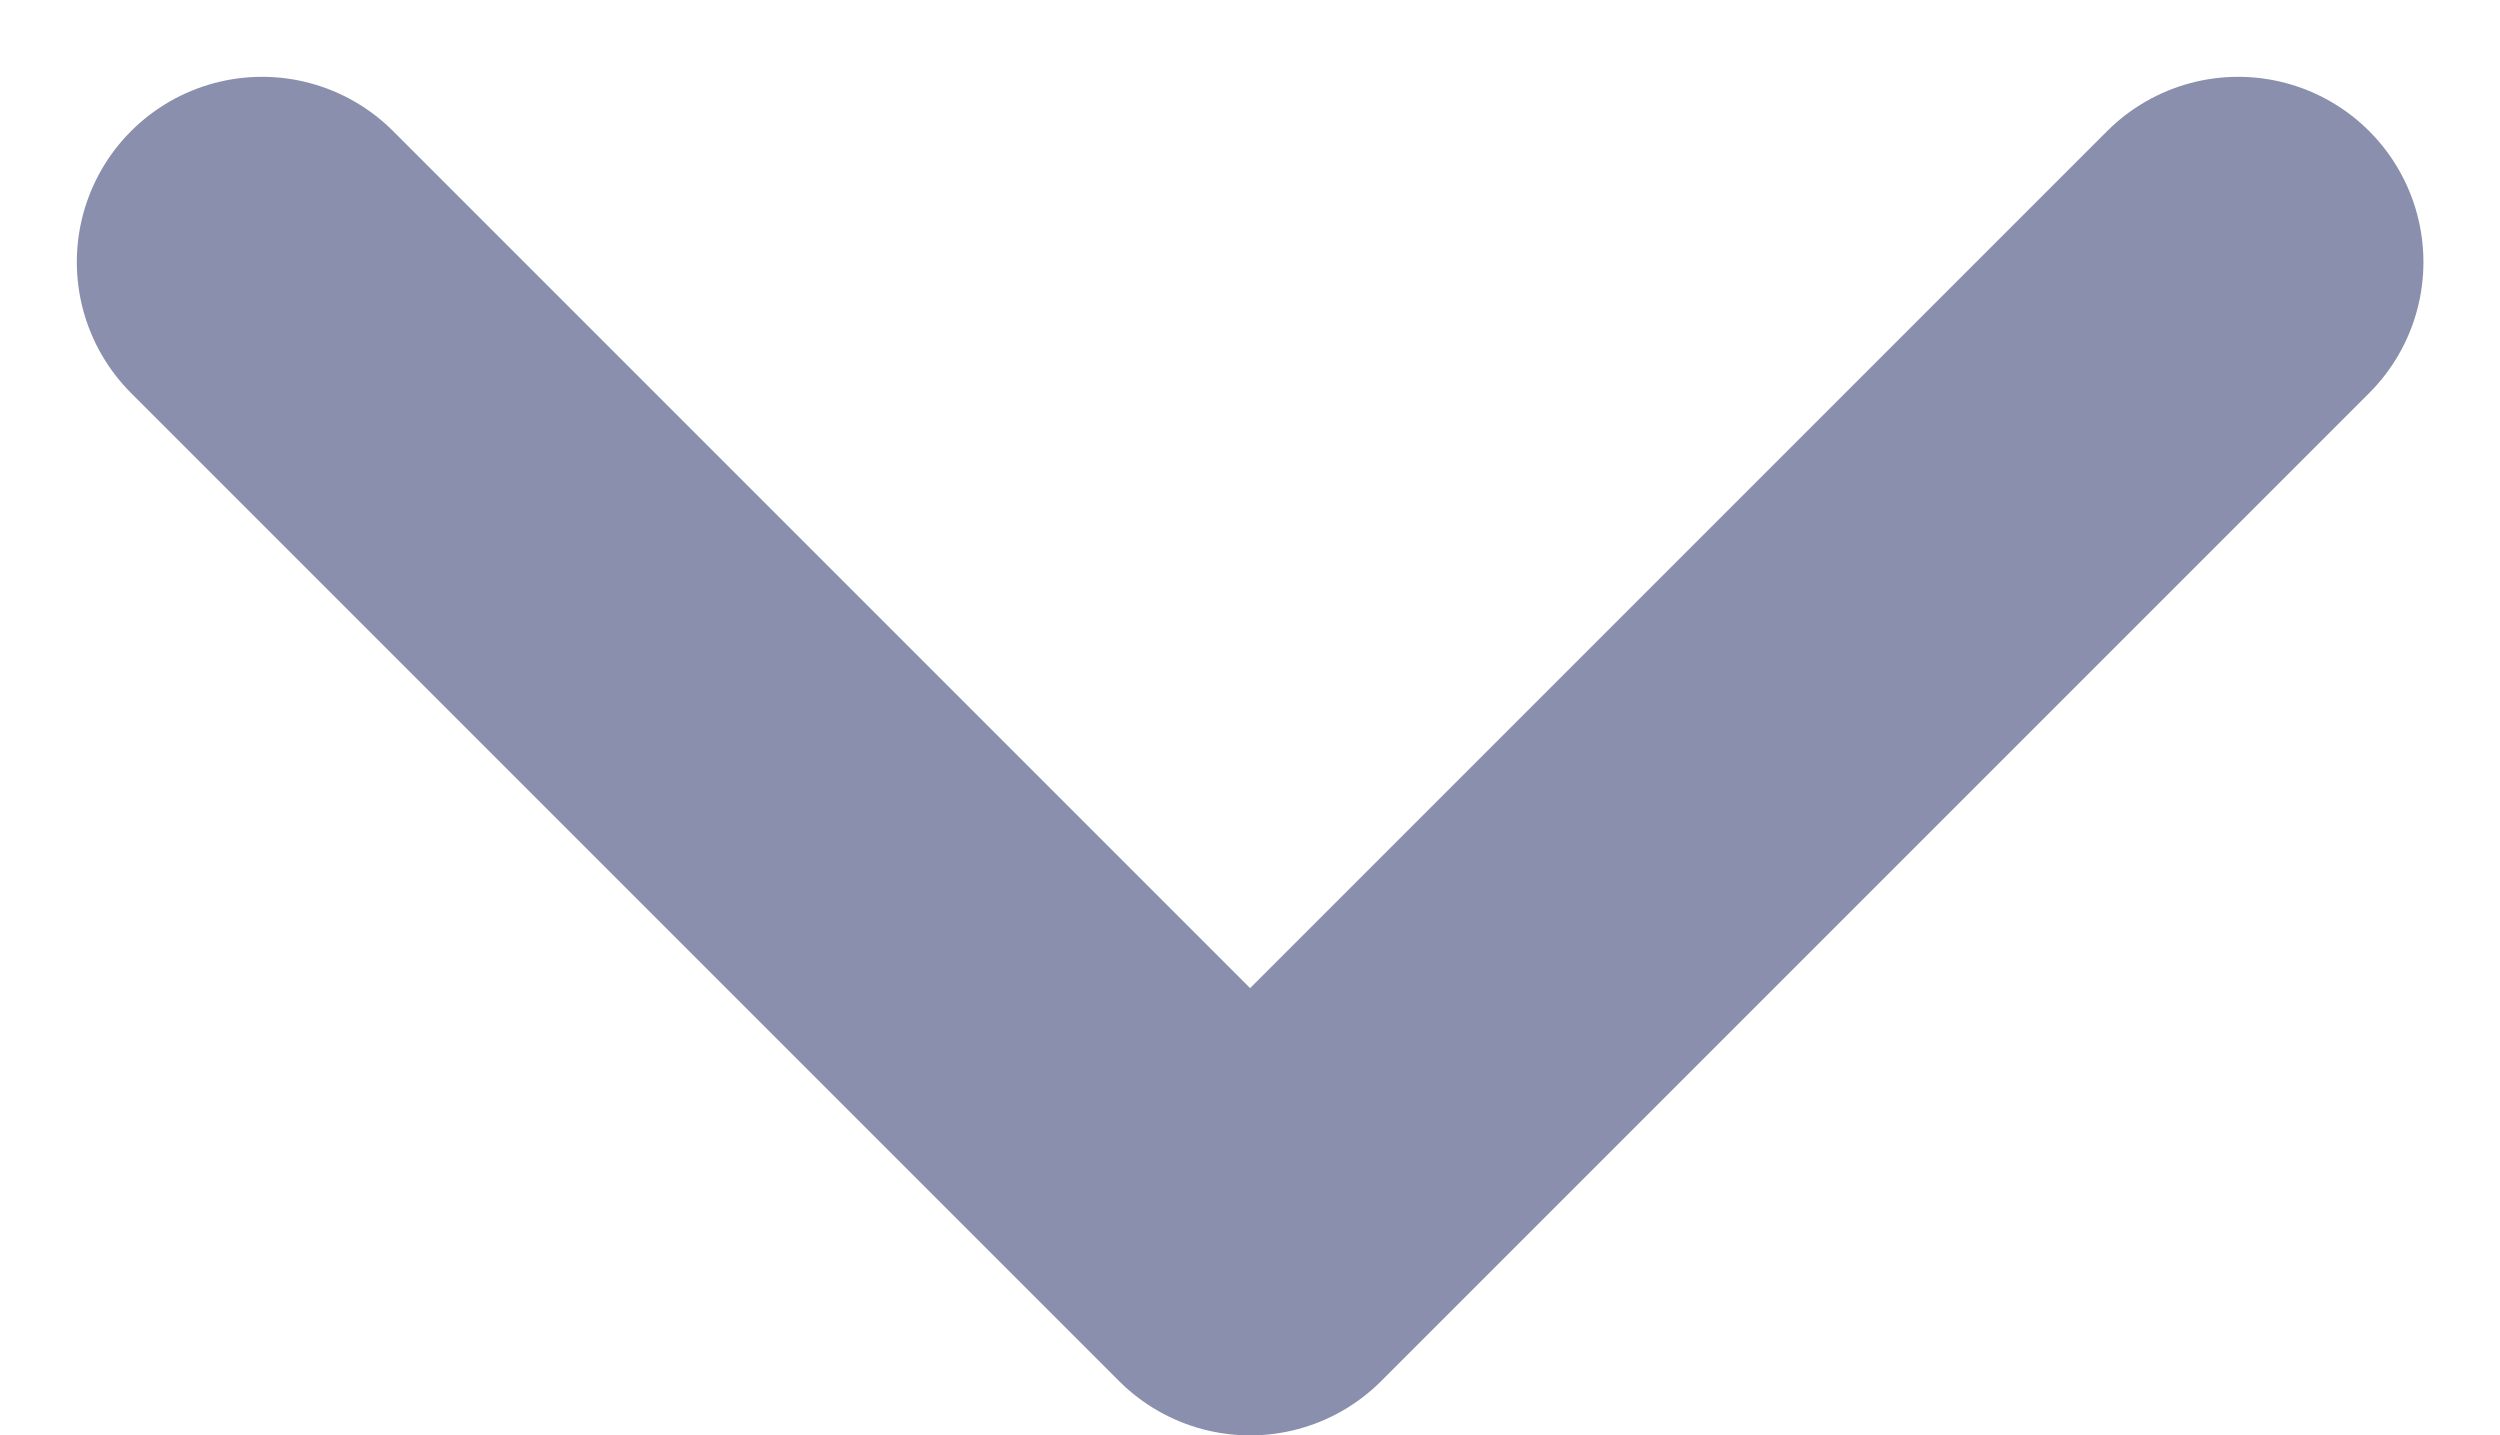 <svg xmlns="http://www.w3.org/2000/svg" width="10.121" height="5.811" viewBox="0 0 10.121 5.811">
  <path id="noun_Dropdown_1420263" d="M16.5,11.5l-4,4-4-4" transform="translate(-7.439 -10.439)" fill="none" stroke="#14215b" stroke-linecap="round" stroke-linejoin="round" stroke-width="1.5" opacity="0.5"/>
</svg>
